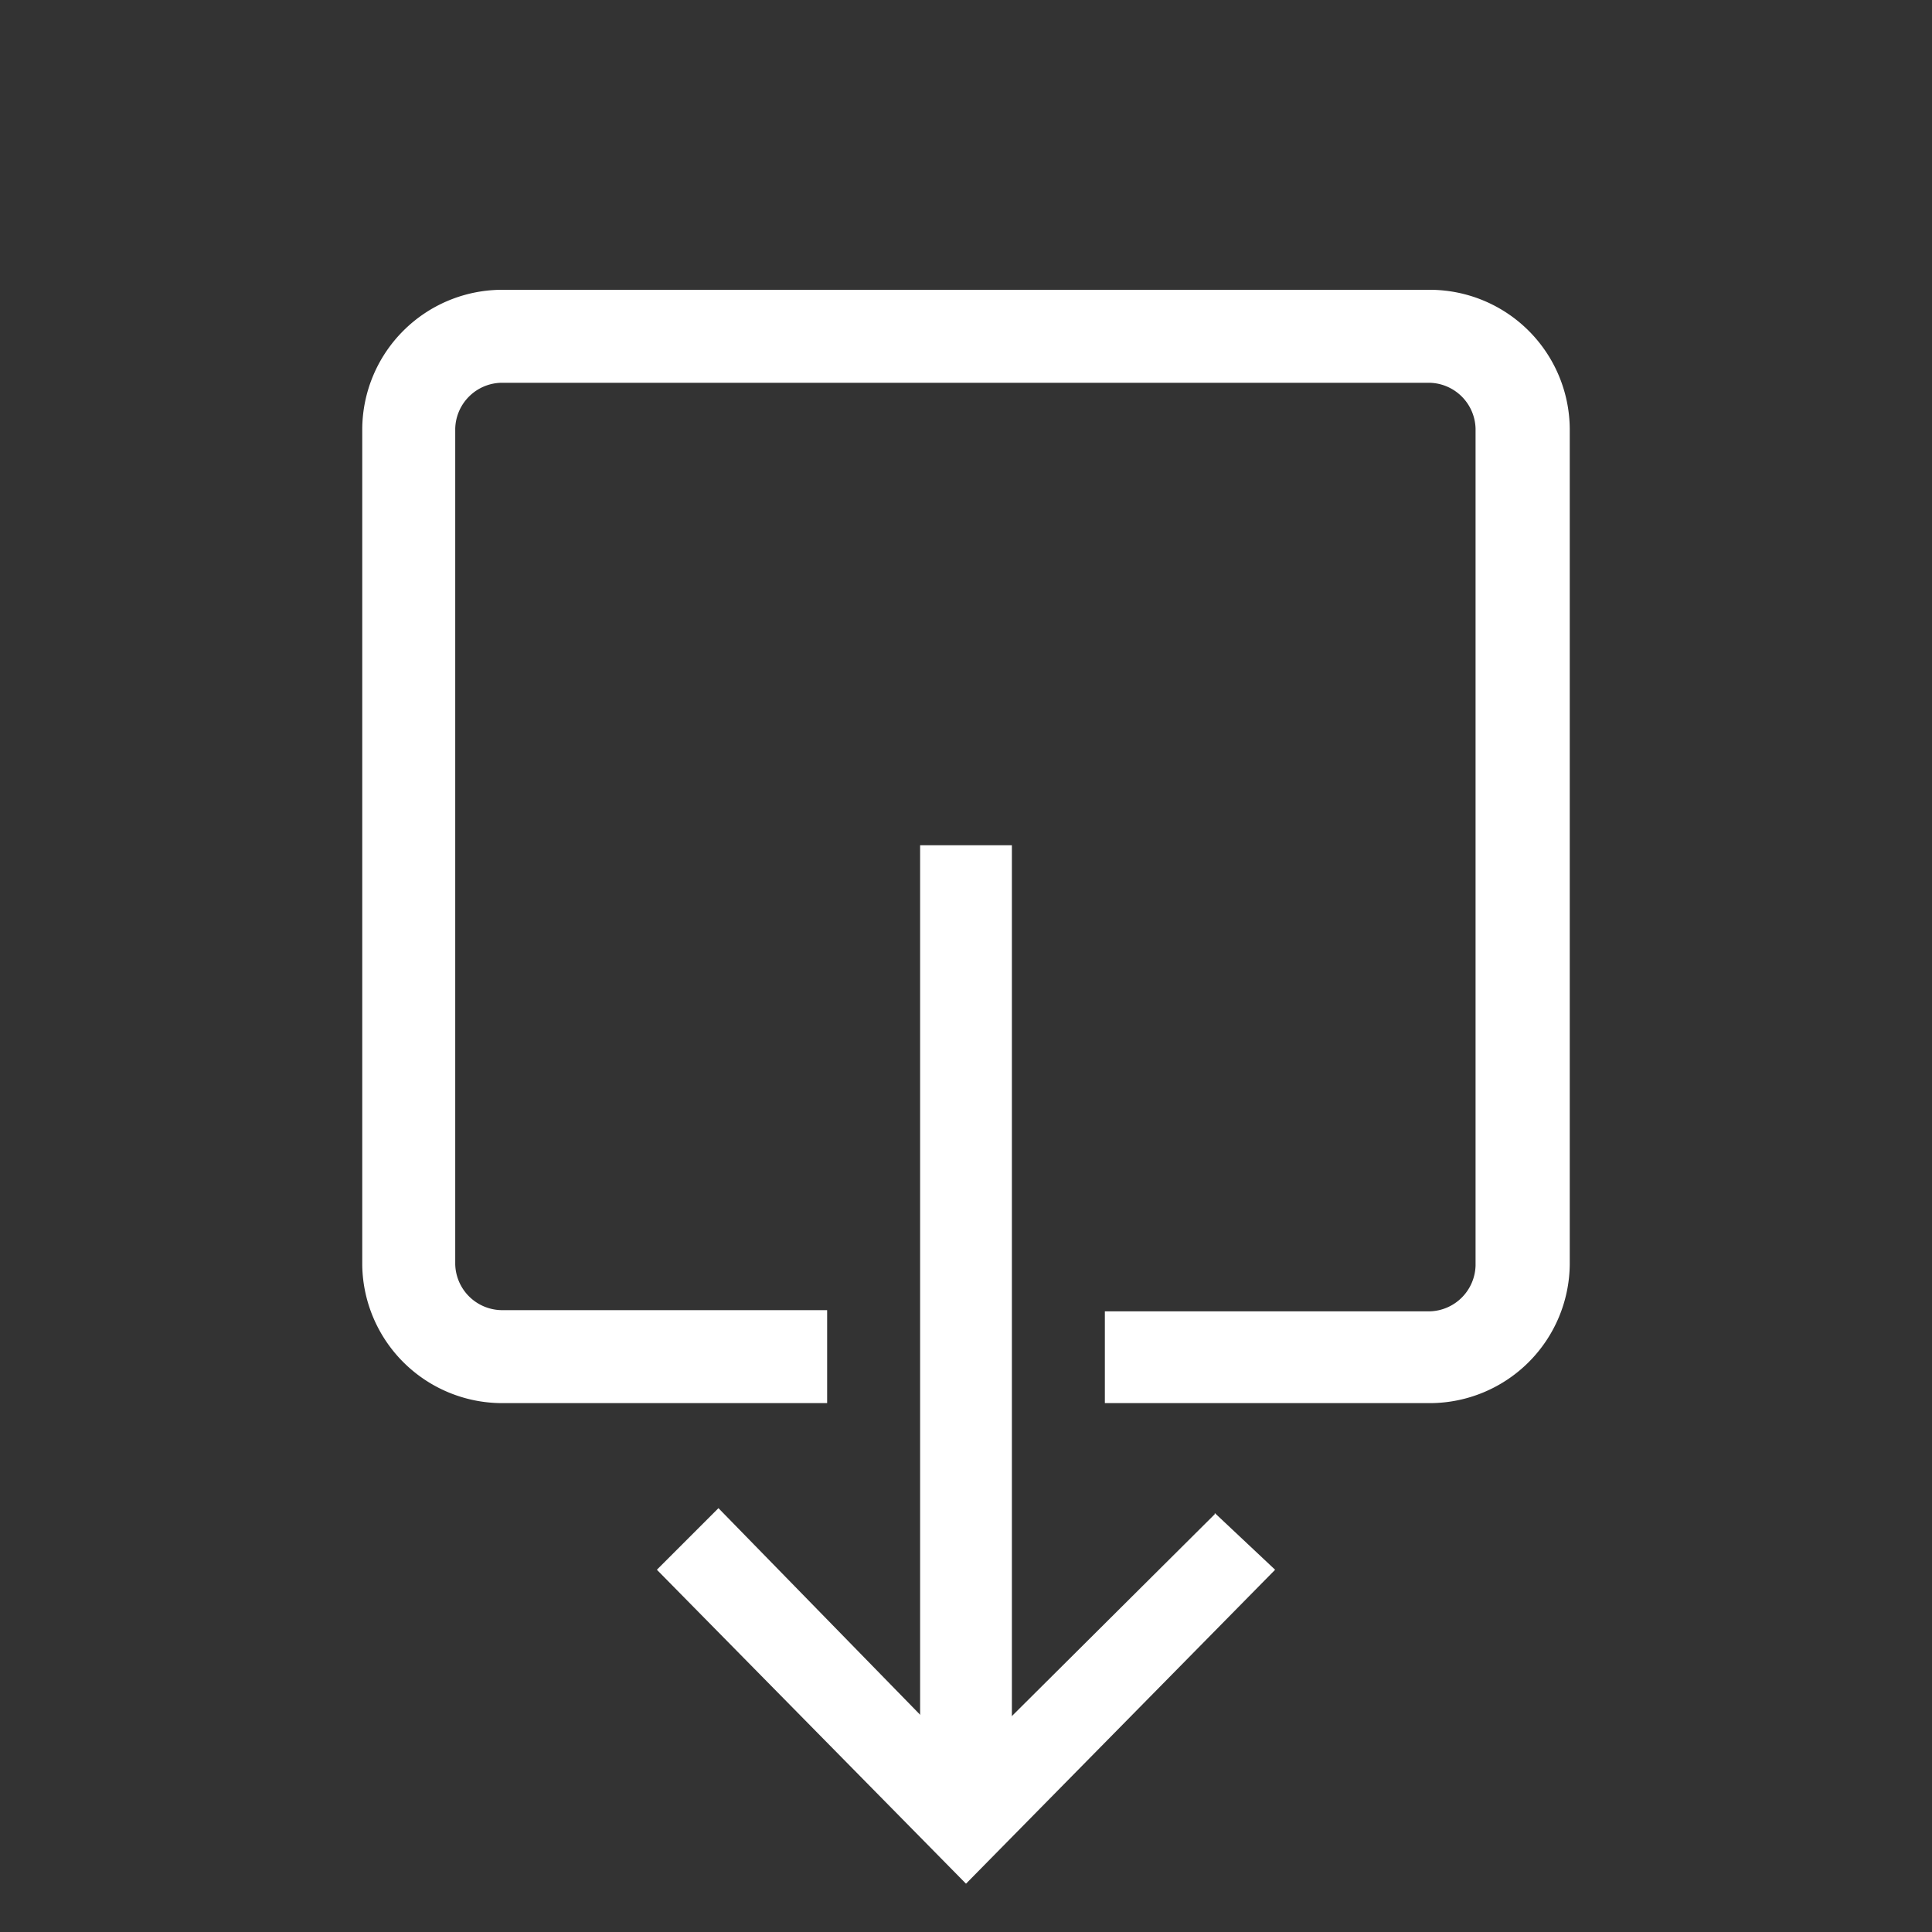 <svg id="icon" xmlns="http://www.w3.org/2000/svg" viewBox="0 0 16 16"><rect x="0" y="0" width="16" height="16" fill="#333333" stroke="none"/><defs><style>.cls-1{fill:#fff;}</style></defs><title>i</title><g id="share-apple"><path id="Fill-74" class="cls-1" d="M10.06,12.53L10.56,13,8,15.6,5.44,13l0.51-.51L8,14.59l2.06-2.05"/><path id="Fill-75" class="cls-1" d="M7.62,7H8.38v8.08H7.62V7Z"/><path id="Fill-76" class="cls-1" d="M11.85,2.4A1.16,1.16,0,0,1,13,3.55v6.92a1.16,1.16,0,0,1-1.15,1.15H9.15V10.86h2.69a0.39,0.39,0,0,0,.38-0.38V3.55a0.39,0.39,0,0,0-.38-0.38H4.15a0.39,0.39,0,0,0-.38.38v6.92a0.39,0.39,0,0,0,.38.38H6.85v0.77H4.15A1.16,1.16,0,0,1,3,10.48V3.55A1.16,1.16,0,0,1,4.15,2.4h7.69"/></g></svg>